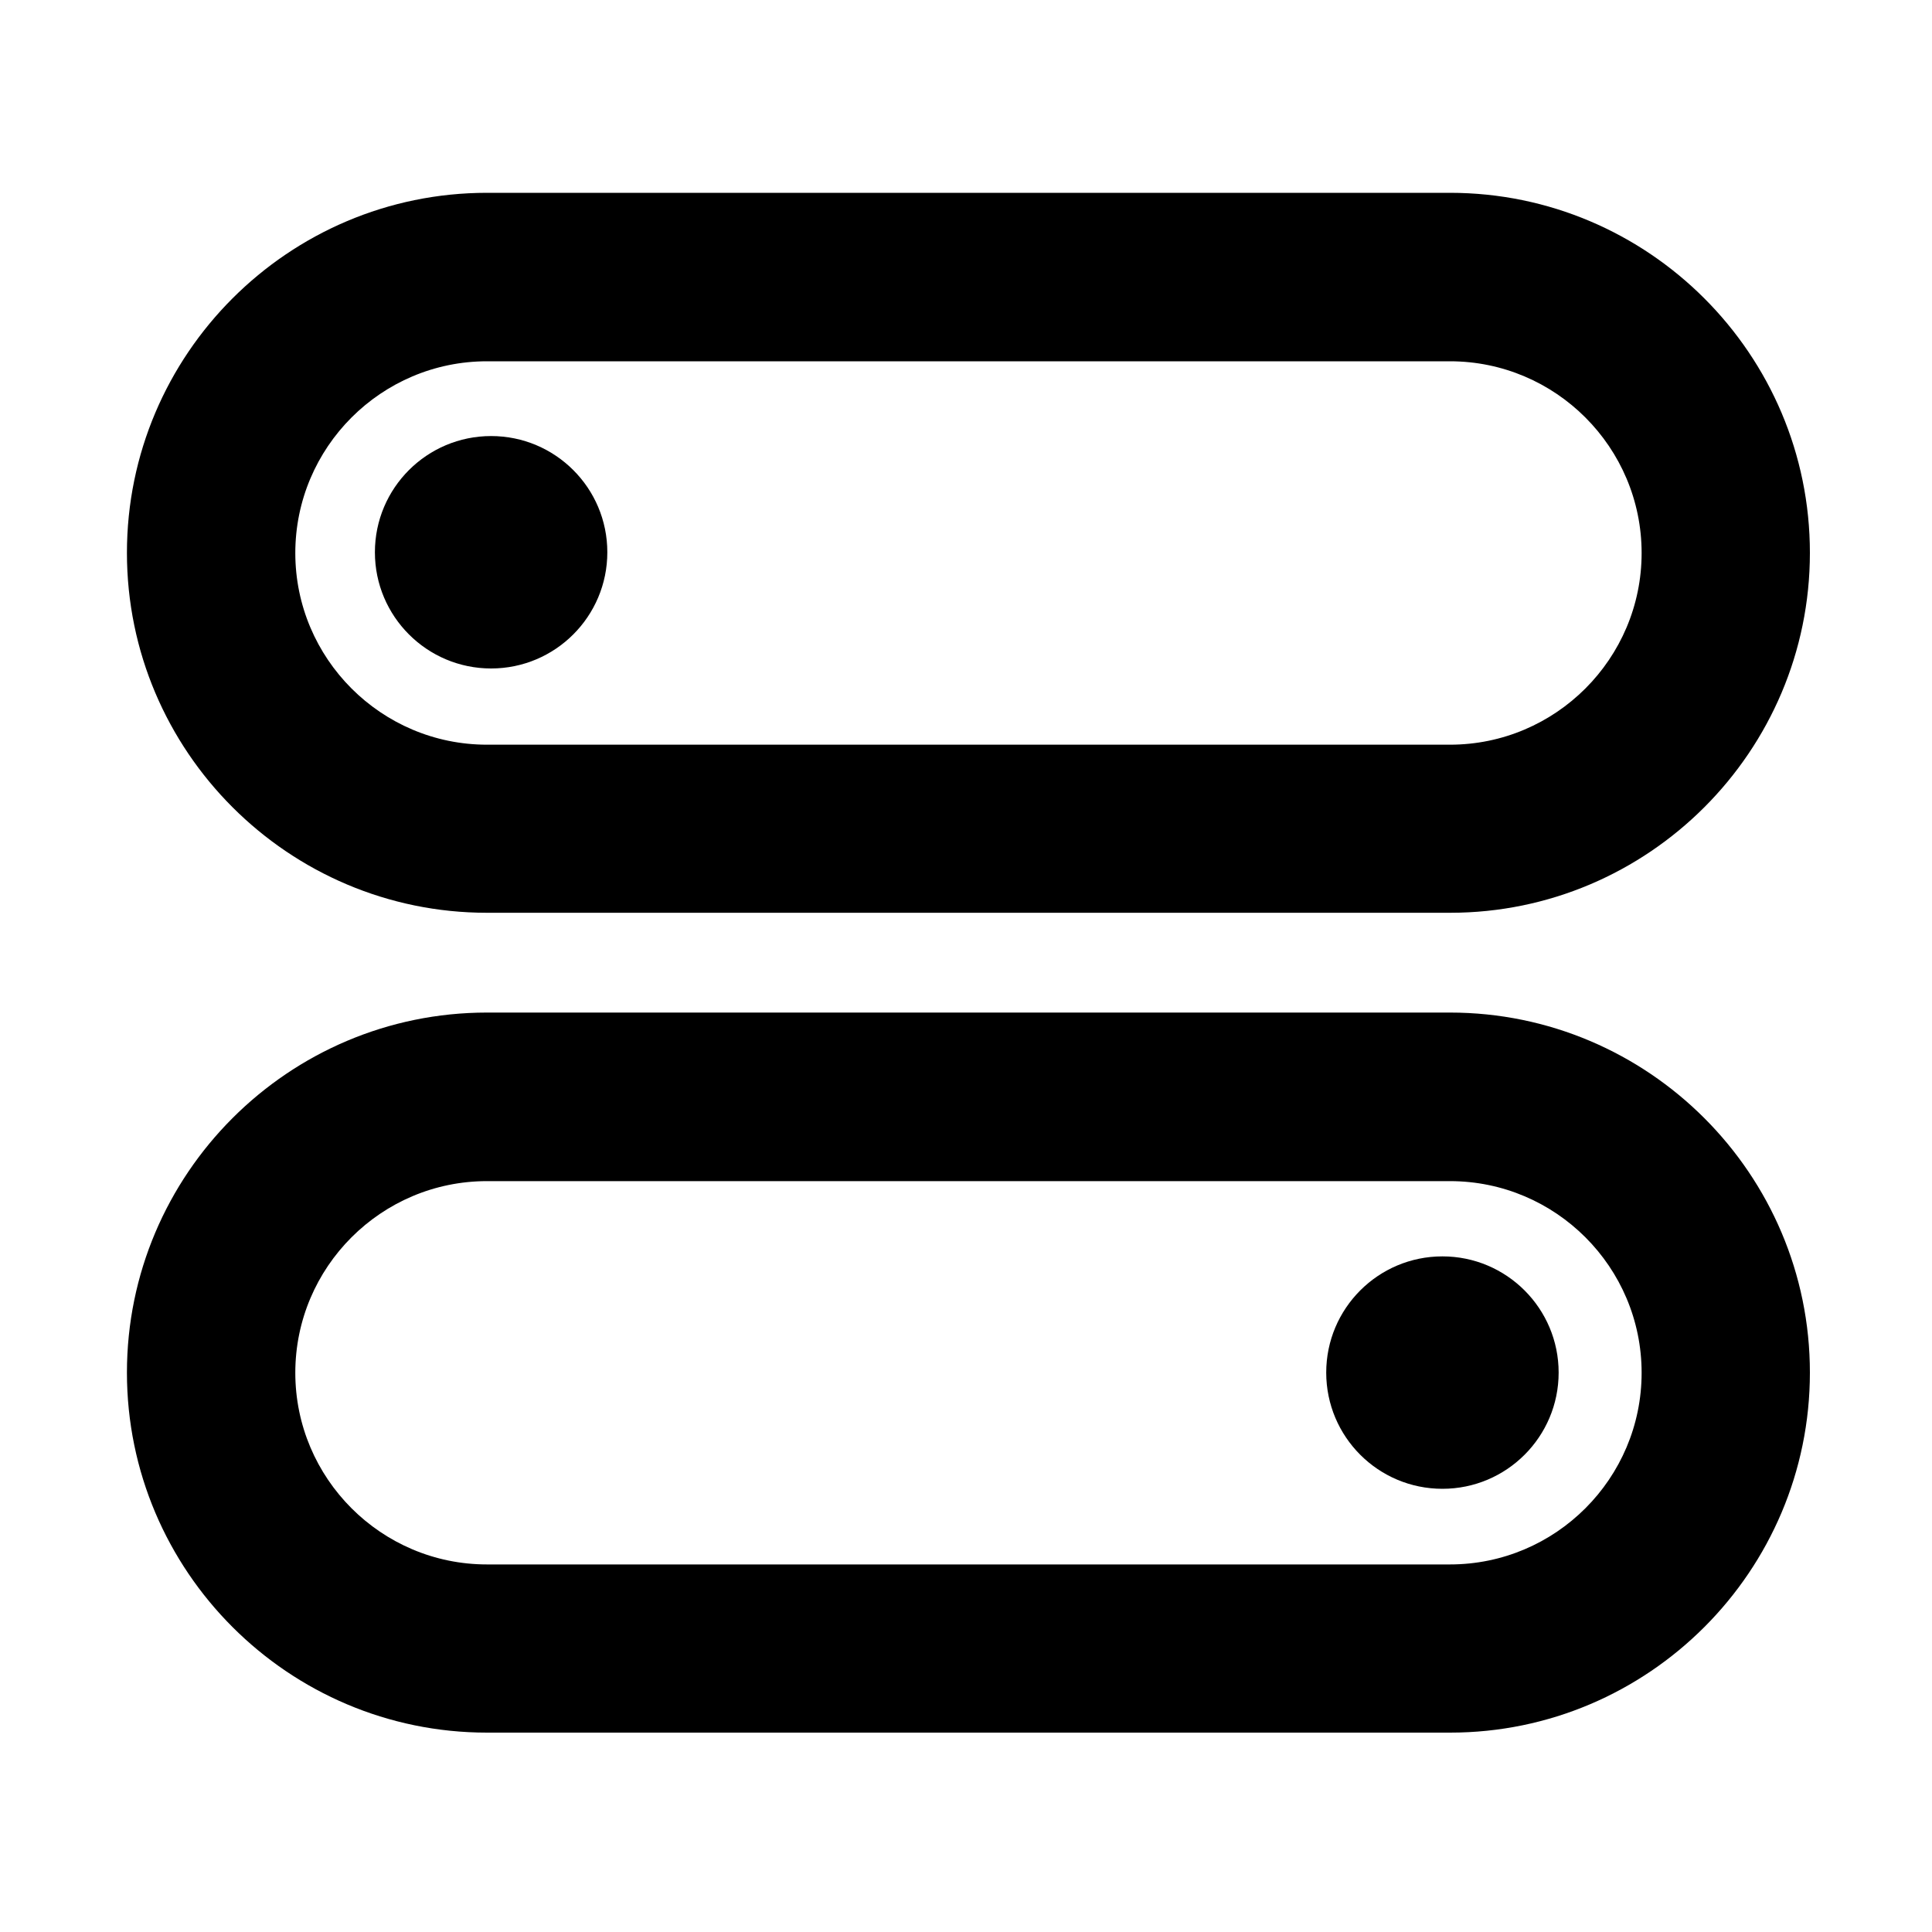 <?xml version="1.0" encoding="UTF-8"?>
<svg width="20px" height="20px" viewBox="0 0 20 20" version="1.1" xmlns="http://www.w3.org/2000/svg" xmlns:xlink="http://www.w3.org/1999/xlink">
            <path d="M15.01,10.482 C17.064,10.482 18.736,12.154 18.736,14.209 C18.736,16.264 17.064,17.936 15.012,17.936 L5.041,17.936 C2.986,17.936 1.314,16.264 1.314,14.209 C1.314,12.154 2.986,10.482 5.041,10.482 L15.01,10.482 Z M15.01,12.227 L5.041,12.227 C3.947,12.227 3.057,13.117 3.057,14.211 C3.057,15.305 3.947,16.195 5.041,16.195 L15.01,16.195 C16.104,16.195 16.994,15.305 16.994,14.211 C16.994,13.117 16.104,12.227 15.01,12.227 Z M14.932,13.006 C15.596,13.006 16.135,13.545 16.135,14.209 C16.135,14.873 15.596,15.412 14.932,15.412 C14.267,15.412 13.729,14.873 13.729,14.209 C13.729,13.545 14.267,13.006 14.932,13.006 Z M15.01,1.996 C17.064,1.996 18.736,3.668 18.736,5.723 C18.736,7.777 17.064,9.449 15.012,9.449 L5.041,9.449 C2.986,9.449 1.314,7.777 1.314,5.723 C1.314,3.668 2.986,1.996 5.041,1.996 L15.01,1.996 Z M15.01,3.74 L5.041,3.74 C3.947,3.74 3.057,4.631 3.057,5.725 C3.057,6.818 3.947,7.709 5.041,7.709 L15.01,7.709 C16.104,7.709 16.994,6.818 16.994,5.725 C16.994,4.631 16.104,3.74 15.01,3.74 Z M5.084,4.514 C5.748,4.514 6.287,5.052 6.287,5.717 C6.287,6.381 5.748,6.92 5.084,6.92 C4.42,6.92 3.881,6.381 3.881,5.717 C3.881,5.052 4.42,4.514 5.084,4.514 Z"></path>
</svg>